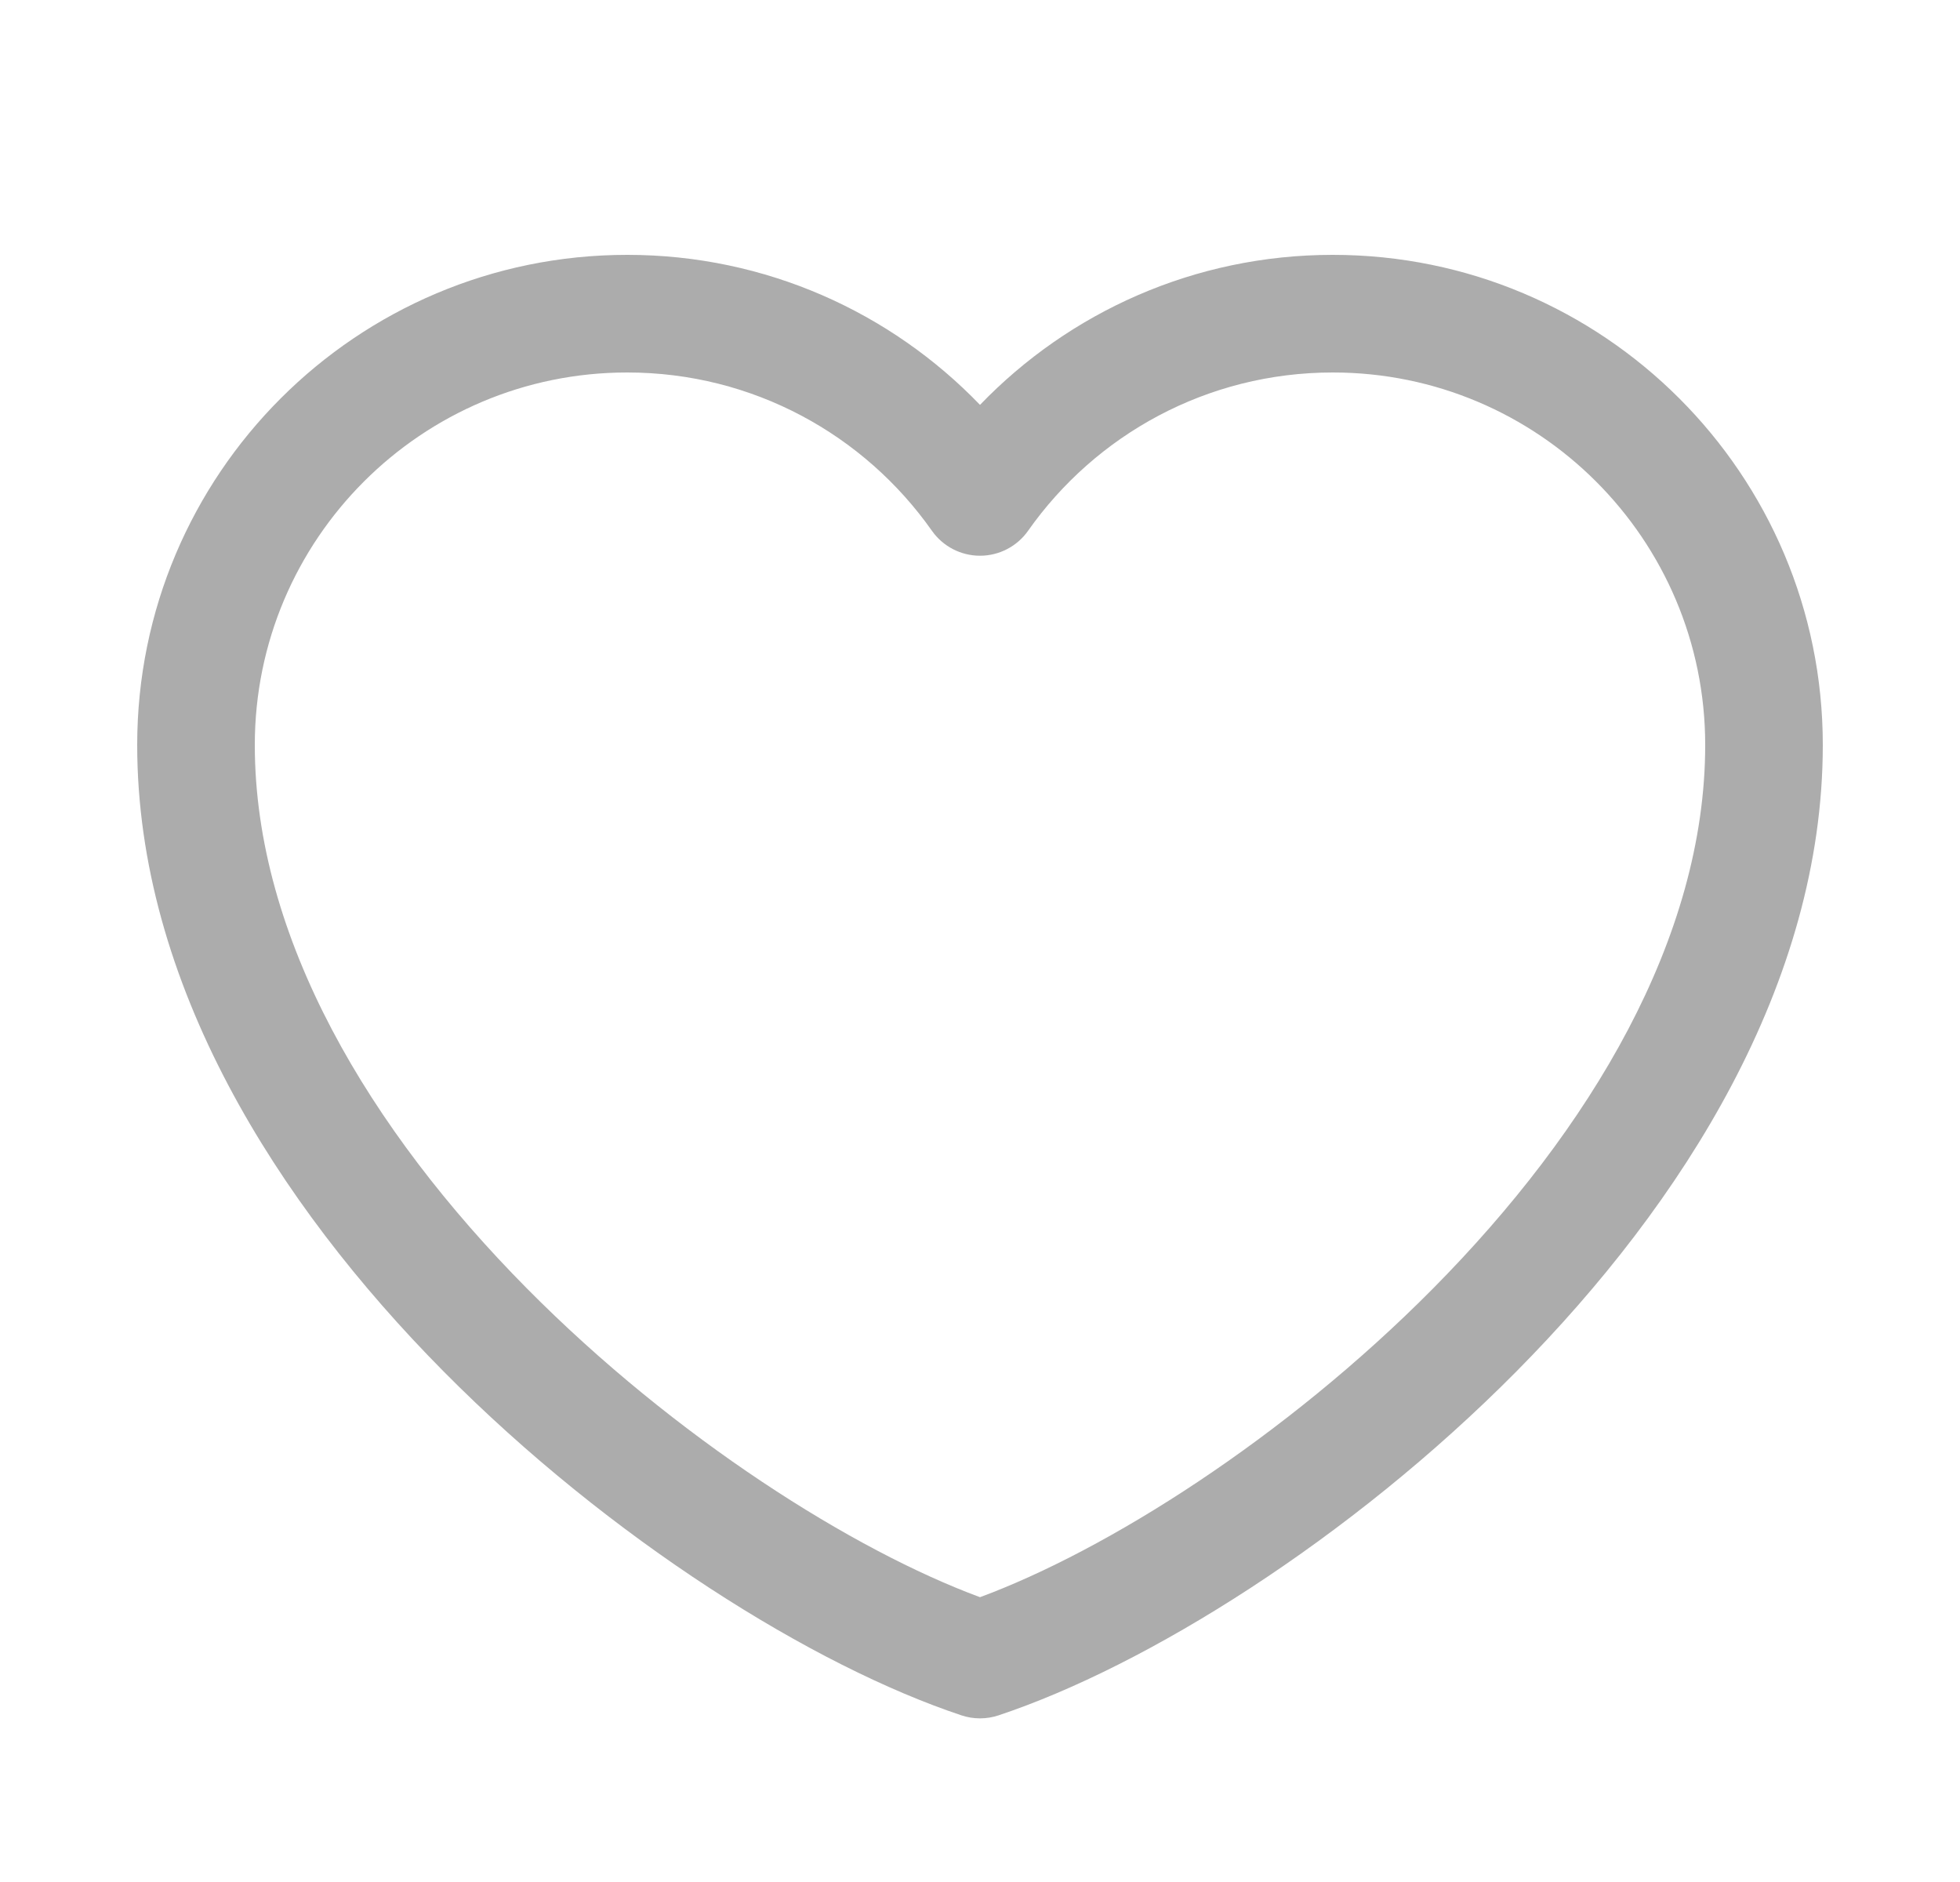 <svg width="25" height="24" viewBox="0 0 25 24" fill="none" xmlns="http://www.w3.org/2000/svg">
<path fill-rule="evenodd" clip-rule="evenodd" d="M1.75 9.5C1.75 6.048 4.548 3.25 8 3.25C9.768 3.25 11.364 3.984 12.5 5.163C13.636 3.984 15.232 3.25 17 3.25C20.452 3.25 23.25 6.048 23.25 9.5C23.25 12.538 21.467 15.343 19.345 17.486C17.217 19.635 14.619 21.249 12.736 21.875C12.583 21.926 12.417 21.926 12.264 21.875C10.381 21.249 7.783 19.635 5.655 17.486C3.533 15.343 1.75 12.538 1.75 9.5ZM8 4.75C5.377 4.75 3.25 6.877 3.25 9.5C3.25 11.962 4.717 14.407 6.72 16.43C8.622 18.35 10.891 19.773 12.5 20.368C14.109 19.773 16.378 18.35 18.28 16.43C20.283 14.407 21.75 11.962 21.75 9.5C21.75 6.877 19.623 4.75 17 4.75C15.394 4.75 13.974 5.546 13.113 6.769C12.973 6.968 12.744 7.087 12.5 7.087C12.256 7.087 12.027 6.968 11.887 6.769C11.026 5.546 9.606 4.75 8 4.75Z" fill="#ACACAC"/>
</svg>
